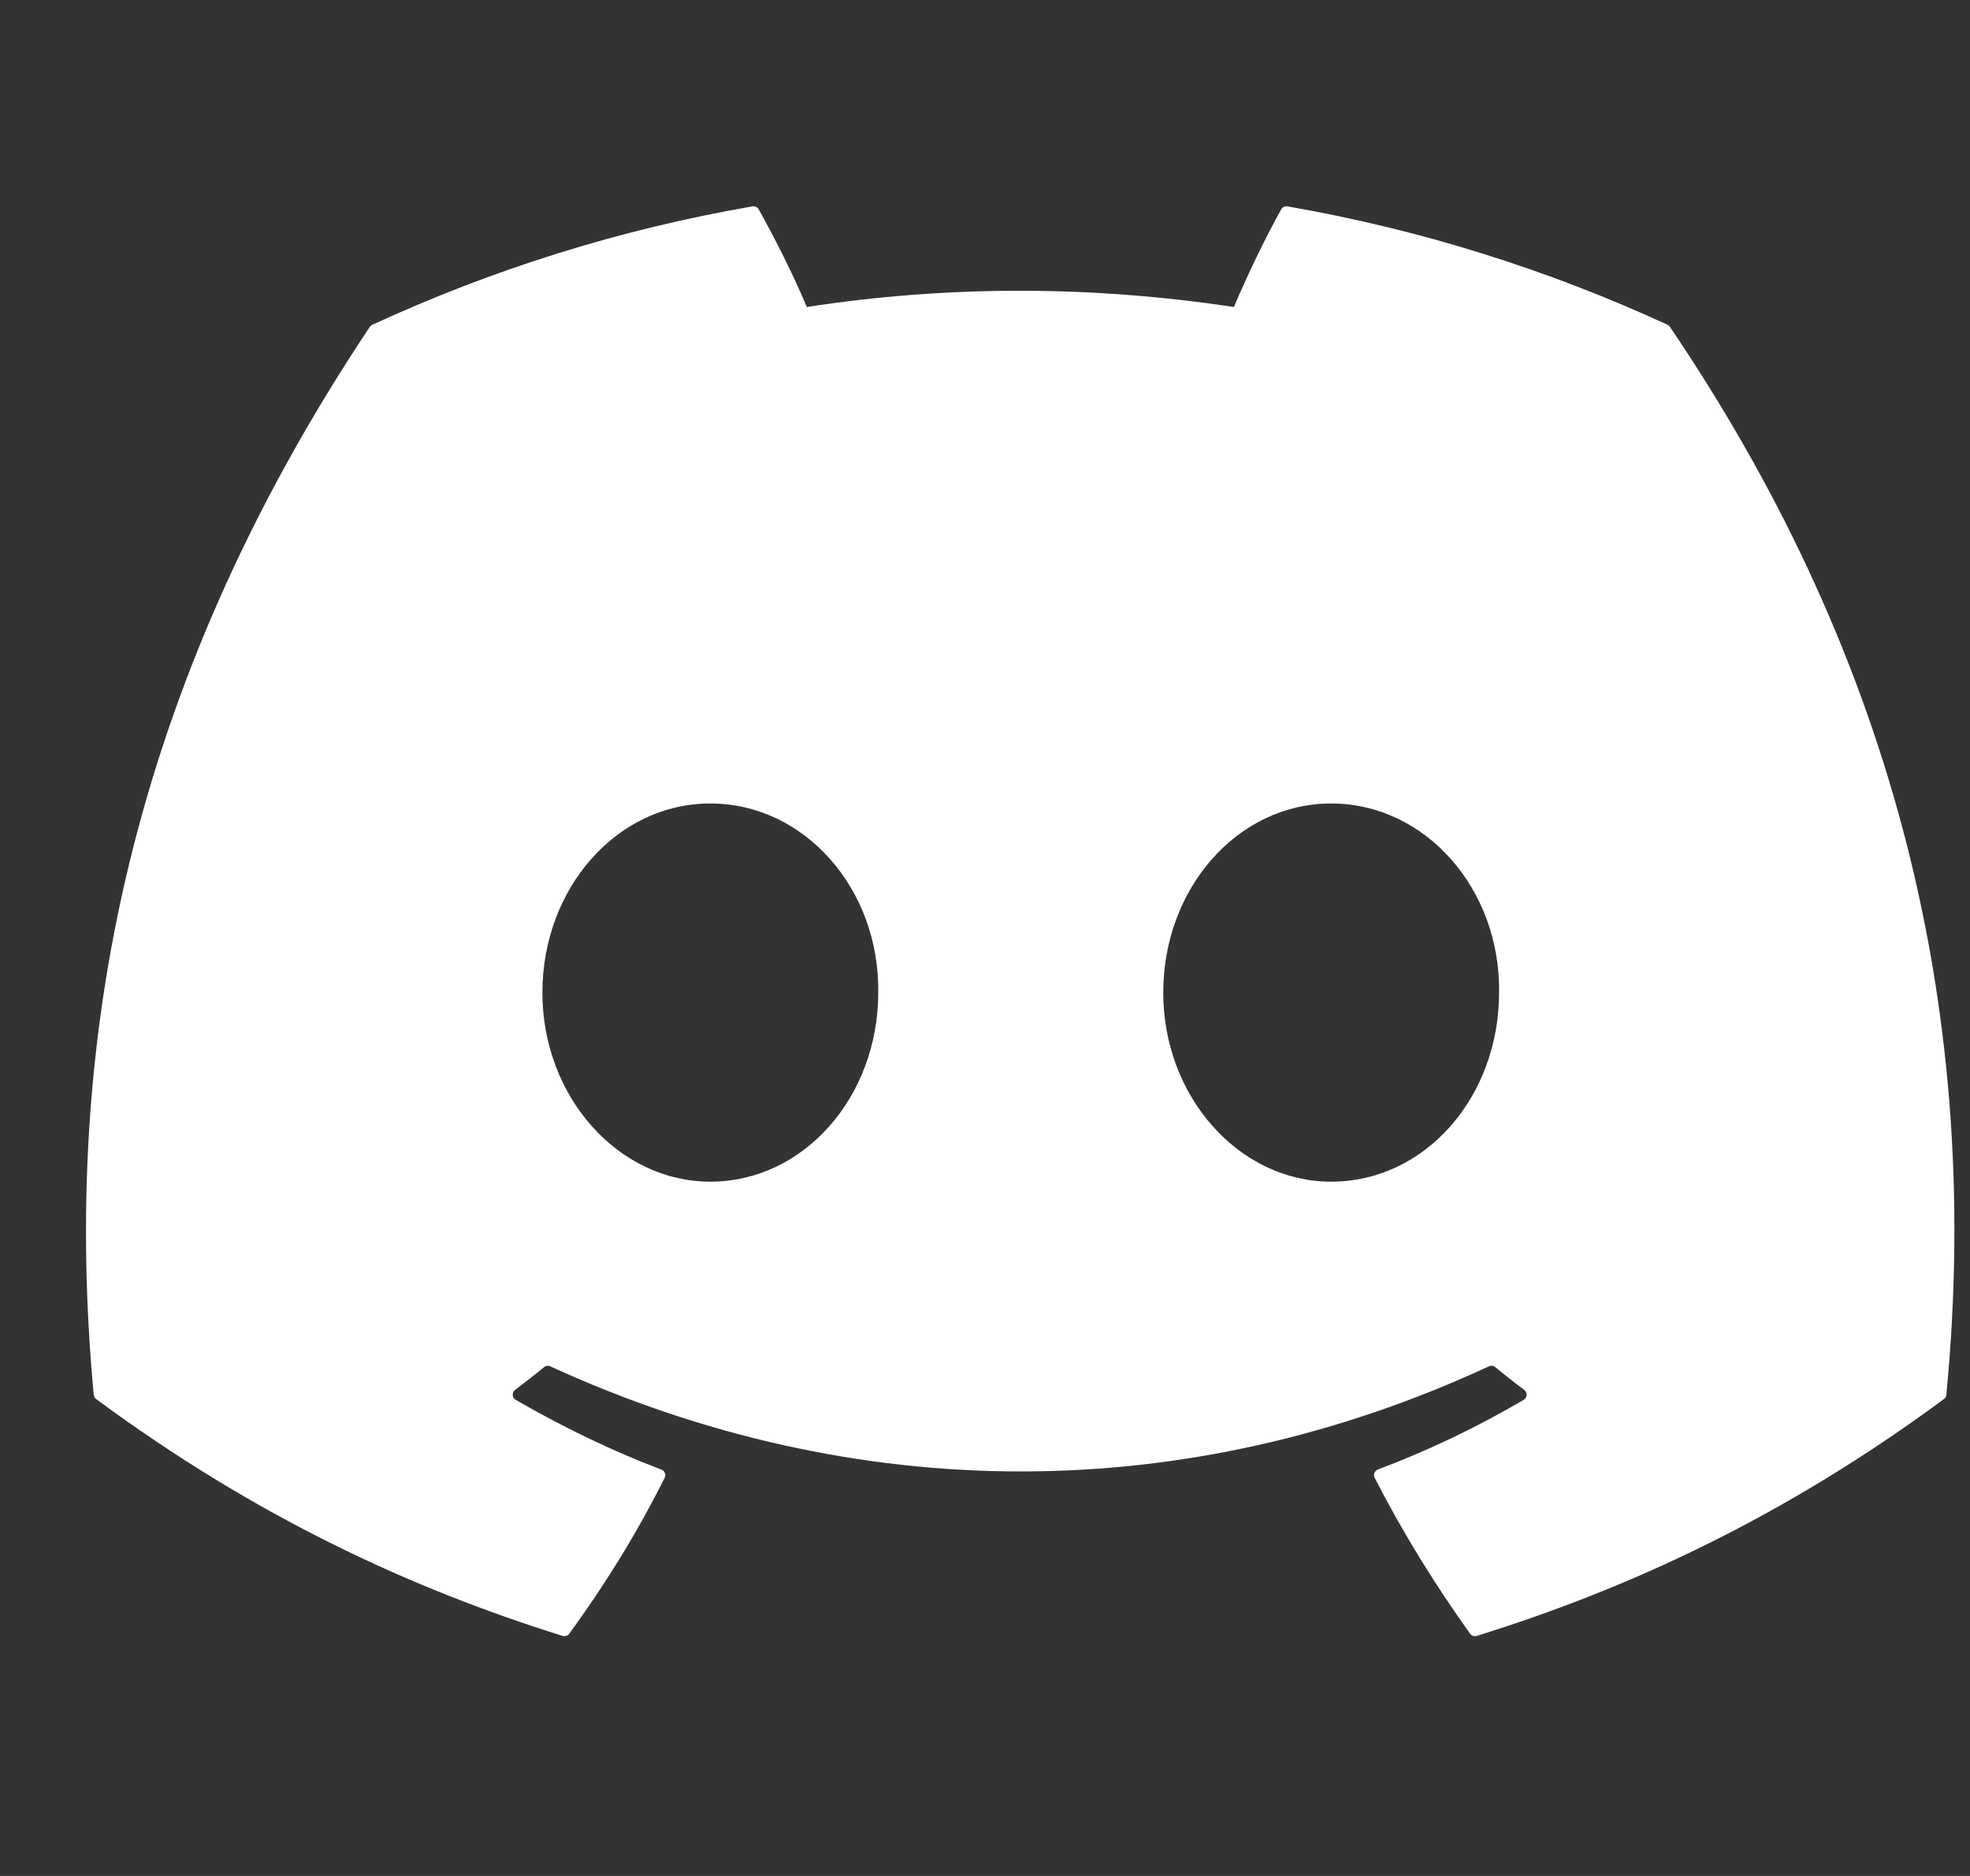 <svg width="21" height="20" viewBox="0 0 21 20" fill="none" xmlns="http://www.w3.org/2000/svg">
<rect x="0" y="0" width="21" height="20" fill="#333333" stroke="none"/>
<g clip-path="url(#clip0_1_96)">
<path d="M17.777 3.463C16.508 2.878 15.146 2.447 13.723 2.2C13.697 2.196 13.671 2.208 13.658 2.231C13.483 2.544 13.289 2.952 13.153 3.273C11.622 3.042 10.099 3.042 8.6 3.273C8.464 2.945 8.263 2.544 8.087 2.231C8.074 2.208 8.048 2.196 8.022 2.2C6.599 2.446 5.238 2.877 3.968 3.463C3.957 3.468 3.948 3.476 3.941 3.486C1.359 7.36 0.652 11.138 0.999 14.87C1.001 14.888 1.011 14.905 1.025 14.916C2.728 16.173 4.379 16.935 5.998 17.441C6.024 17.449 6.052 17.439 6.068 17.418C6.451 16.893 6.793 16.339 7.085 15.756C7.103 15.722 7.086 15.681 7.051 15.668C6.509 15.462 5.993 15.21 5.497 14.924C5.458 14.901 5.455 14.845 5.491 14.818C5.595 14.739 5.7 14.658 5.8 14.575C5.818 14.56 5.843 14.557 5.864 14.566C9.123 16.061 12.652 16.061 15.873 14.566C15.894 14.556 15.92 14.559 15.938 14.574C16.038 14.657 16.142 14.739 16.248 14.818C16.284 14.845 16.282 14.901 16.242 14.924C15.746 15.216 15.23 15.462 14.688 15.667C14.652 15.681 14.637 15.722 14.654 15.756C14.953 16.338 15.295 16.892 15.671 17.417C15.686 17.439 15.715 17.449 15.741 17.441C17.368 16.935 19.018 16.173 20.722 14.916C20.737 14.905 20.746 14.889 20.748 14.87C21.163 10.556 20.052 6.809 17.803 3.487C17.797 3.476 17.788 3.468 17.777 3.463ZM7.572 12.598C6.591 12.598 5.782 11.693 5.782 10.582C5.782 9.471 6.575 8.566 7.572 8.566C8.577 8.566 9.378 9.479 9.362 10.582C9.362 11.693 8.569 12.598 7.572 12.598ZM14.19 12.598C13.209 12.598 12.4 11.693 12.4 10.582C12.4 9.471 13.193 8.566 14.19 8.566C15.195 8.566 15.996 9.479 15.98 10.582C15.98 11.693 15.195 12.598 14.19 12.598Z" fill="white"/>
</g>
<defs>
<clipPath id="clip0_1_96">
<rect width="19.917" height="20" fill="white" transform="translate(0.917)"/>
</clipPath>
</defs>
</svg>
